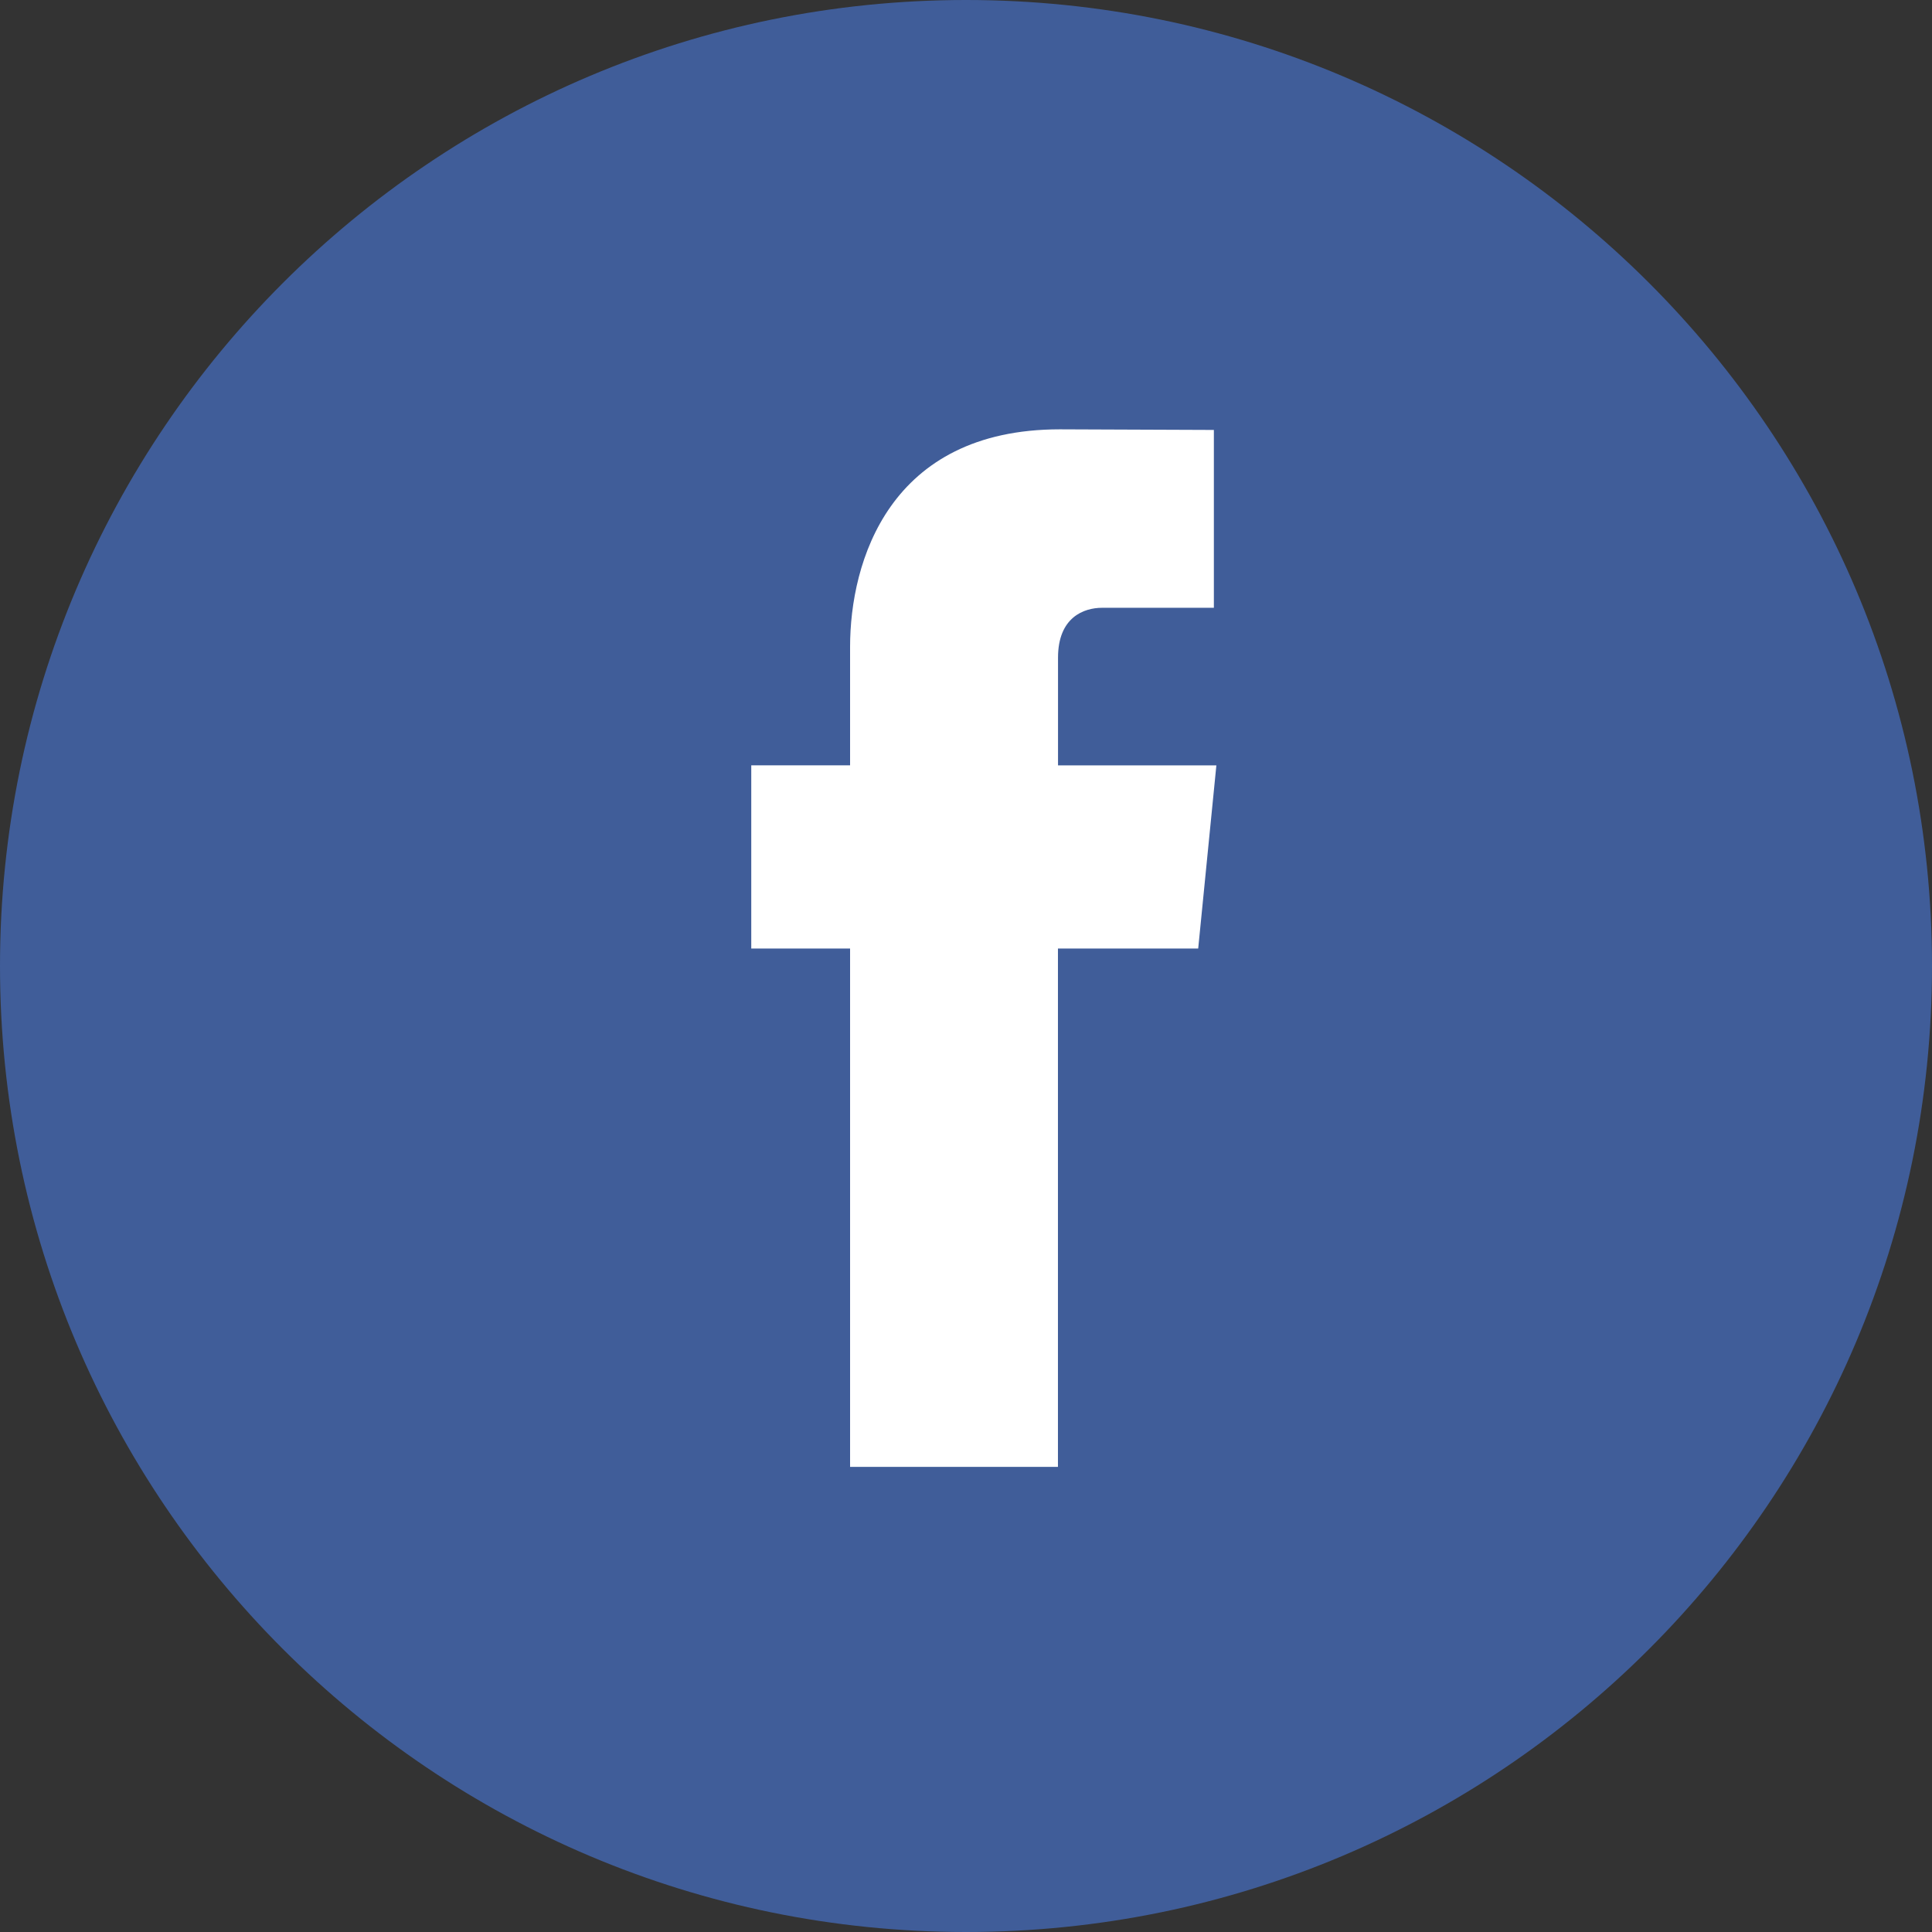 <svg width="54" height="54" viewBox="0 0 54 54" fill="none" xmlns="http://www.w3.org/2000/svg">
<rect x="0" y="0" width="54" height="54" fill="#333333" stroke="none"/>
<path d="M27 54C41.912 54 54 41.912 54 27C54 12.088 41.912 0 27 0C12.088 0 0 12.088 0 27C0 41.912 12.088 54 27 54Z" fill="#405D99"/>
<path fill-rule="evenodd" clip-rule="evenodd" d="M33.49 26.512H29.57C29.57 33.006 29.57 41 29.57 41H23.76C23.76 41 23.76 33.084 23.76 26.512H20.998V21.391H23.76V18.079C23.76 15.707 24.847 12 29.623 12L33.928 12.017V16.988C33.928 16.988 31.312 16.988 30.803 16.988C30.295 16.988 29.572 17.252 29.572 18.383V21.392H33.998L33.49 26.512Z" fill="white"/>
</svg>
